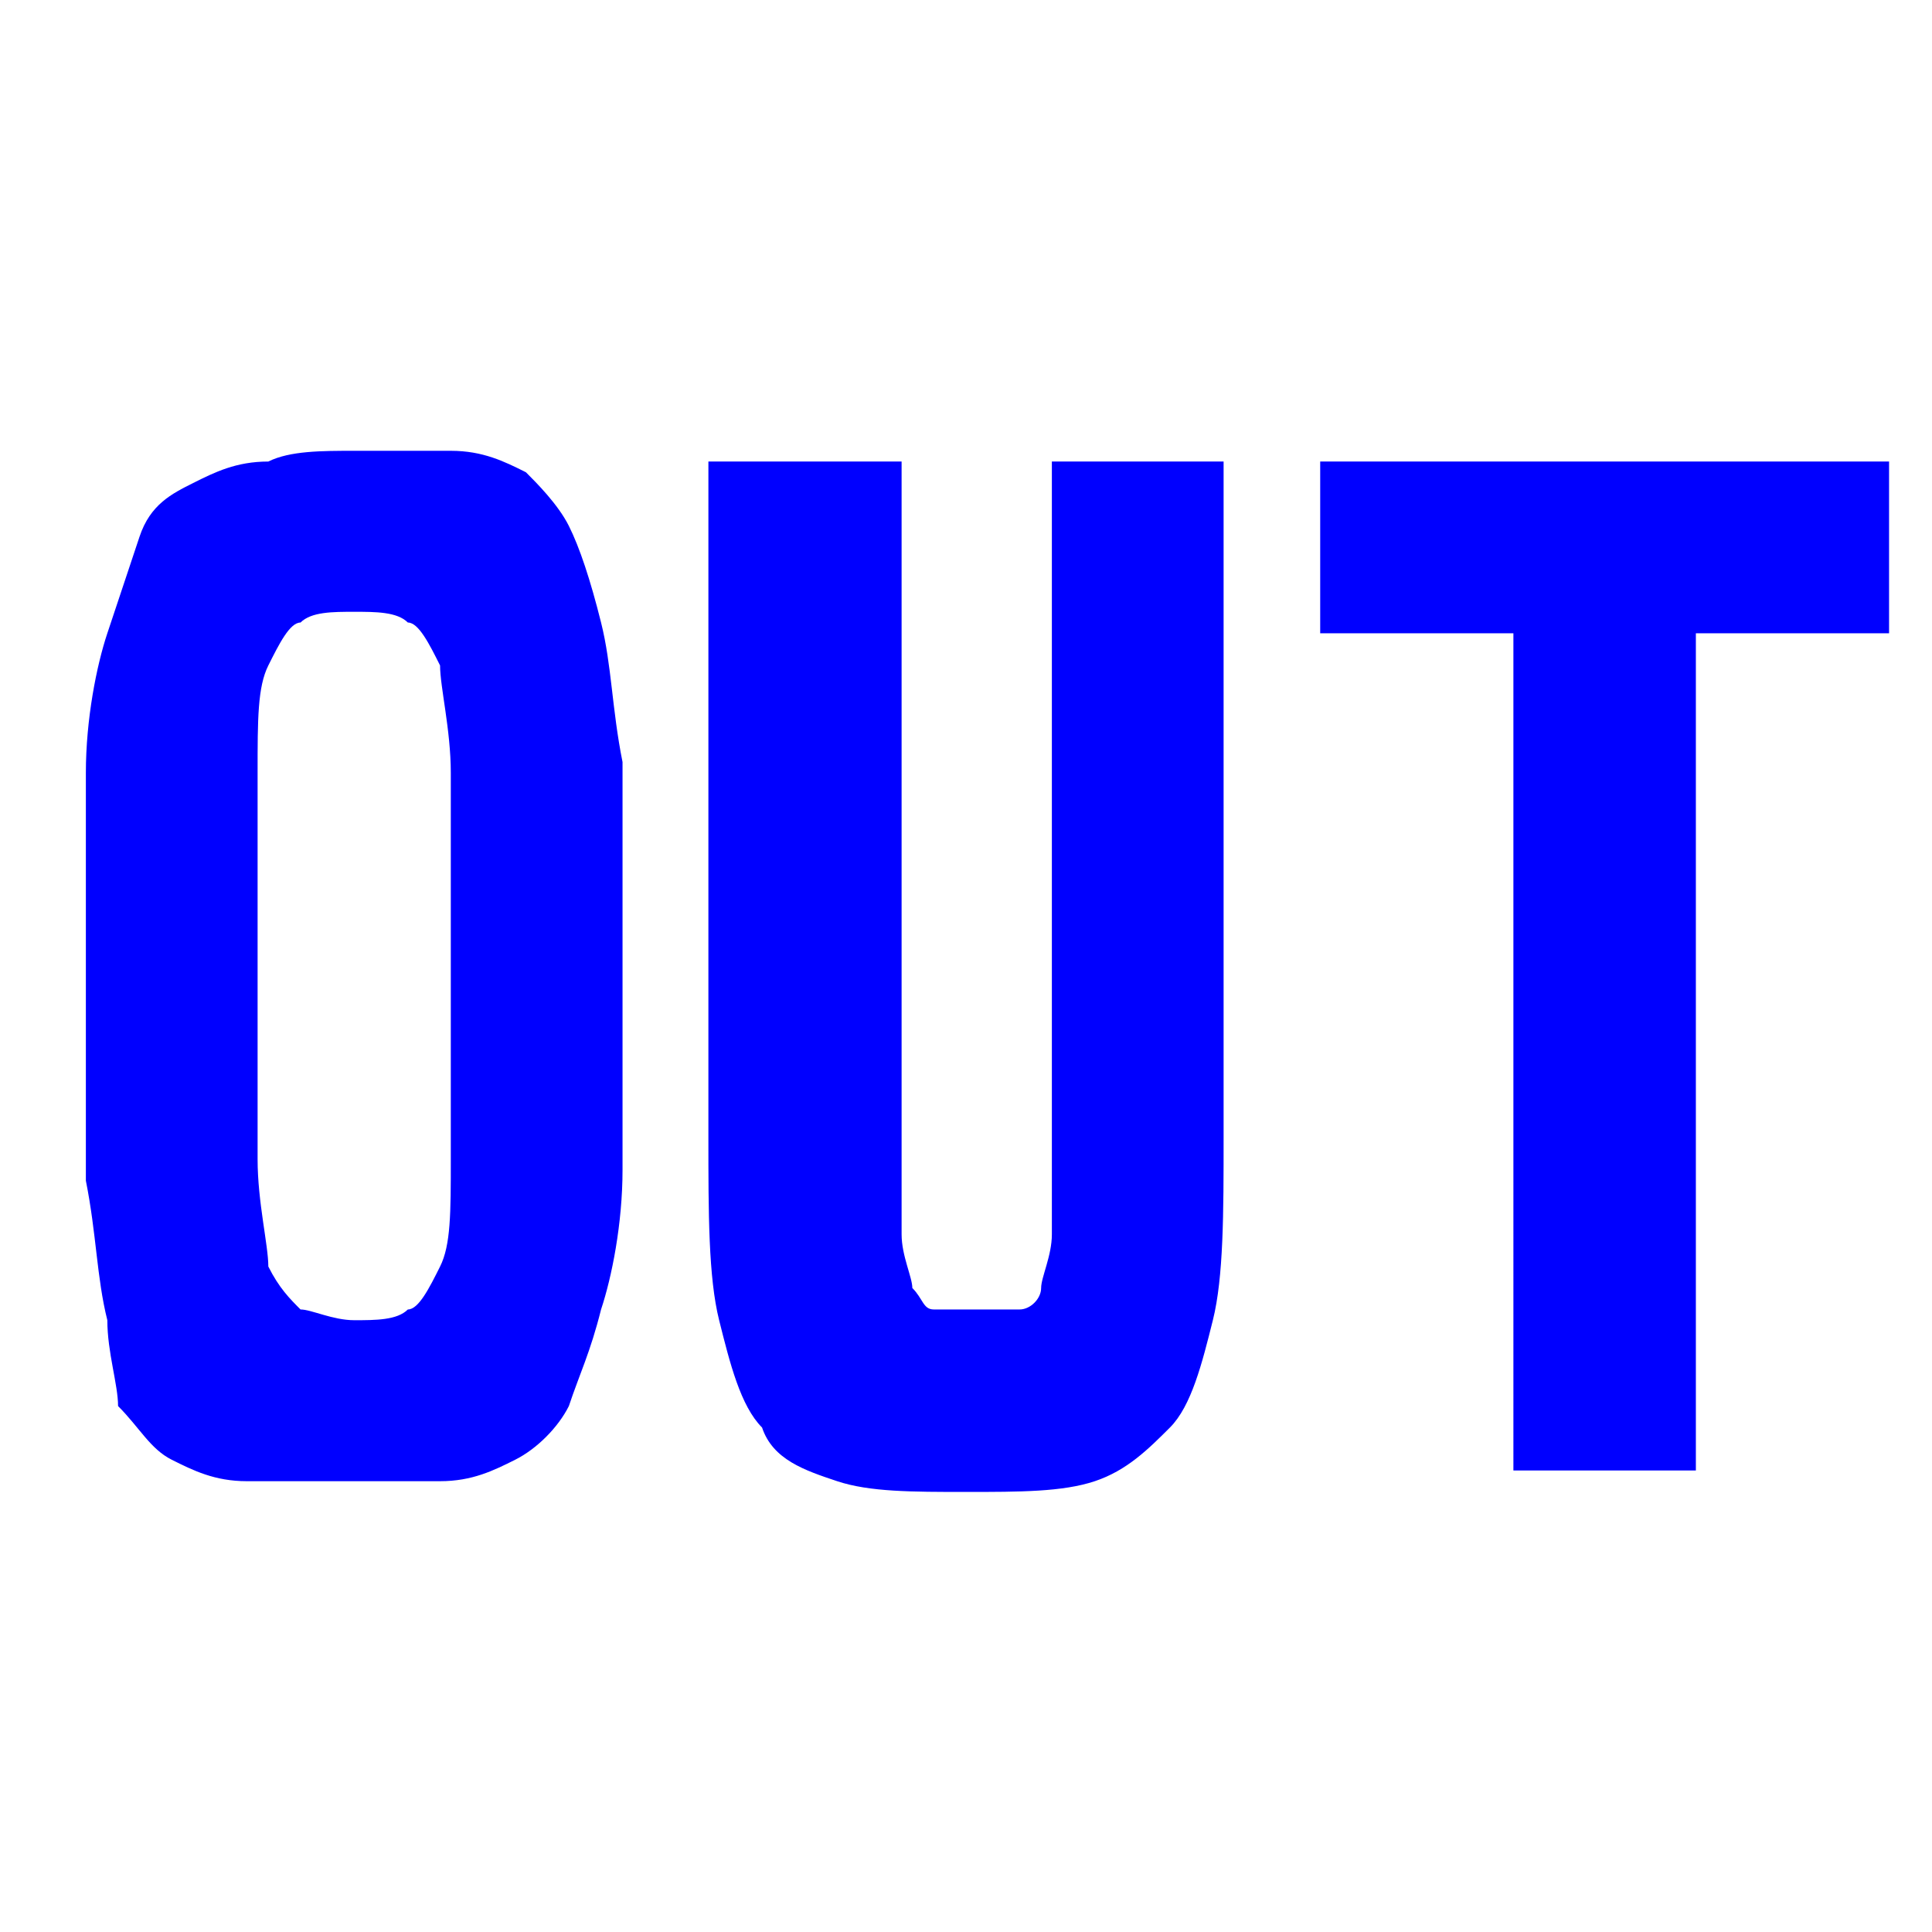 <svg version="1.1" xmlns="http://www.w3.org/2000/svg" xmlns:xlink="http://www.w3.org/1999/xlink" x="0px" y="0px" viewBox="0 0 18 18">
  <path fill="blue" d="M3.3 4.2h.9c.3 0 .5.1.7.2.1.1.3.3.4.5.1.2.2.5.3.9.1.4.1.8.2 1.3v3.8c0 .5-.1 1-.2 1.3-.1.4-.2.6-.3.9-.1.2-.3.4-.5.5-.2.1-.4.2-.7.2H2.3c-.3 0-.5-.1-.7-.2-.2-.1-.3-.3-.5-.5 0-.2-.1-.5-.1-.8-.1-.4-.1-.8-.2-1.3V9.1 7.2c0-.5.1-1 .2-1.3l.3-.9c.1-.3.3-.4.5-.5s.4-.2.7-.2c.2-.1.5-.1.8-.1zm0 1.5c-.2 0-.4 0-.5.1-.1 0-.2.2-.3.4-.1.2-.1.5-.1 1v3.6c0 .4.1.8.1 1 .1.2.2.3.3.4.1 0 .3.1.5.1s.4 0 .5-.1c.1 0 .2-.2.3-.4s.1-.5.1-1V9 7.2c0-.4-.1-.8-.1-1-.1-.2-.2-.4-.3-.4-.1-.1-.3-.1-.5-.1zM8.4 4.3v7.2c0 .2.1.4.1.5.1.1.1.2.2.2h.8c.1 0 .2-.1.2-.2s.1-.3.1-.5V4.3h1.6v6.3c0 .7 0 1.3-.1 1.7s-.2.8-.4 1c-.2.2-.4.4-.7.5-.3.1-.7.1-1.2.1s-.9 0-1.2-.1c-.3-.1-.6-.2-.7-.5-.2-.2-.3-.6-.4-1-.1-.4-.1-1-.1-1.7V4.3h1.8zM17.6 4.3v1.6h-1.8v7.8h-1.7V5.9h-1.8V4.3h5.3z" class="st0"/>
</svg>
